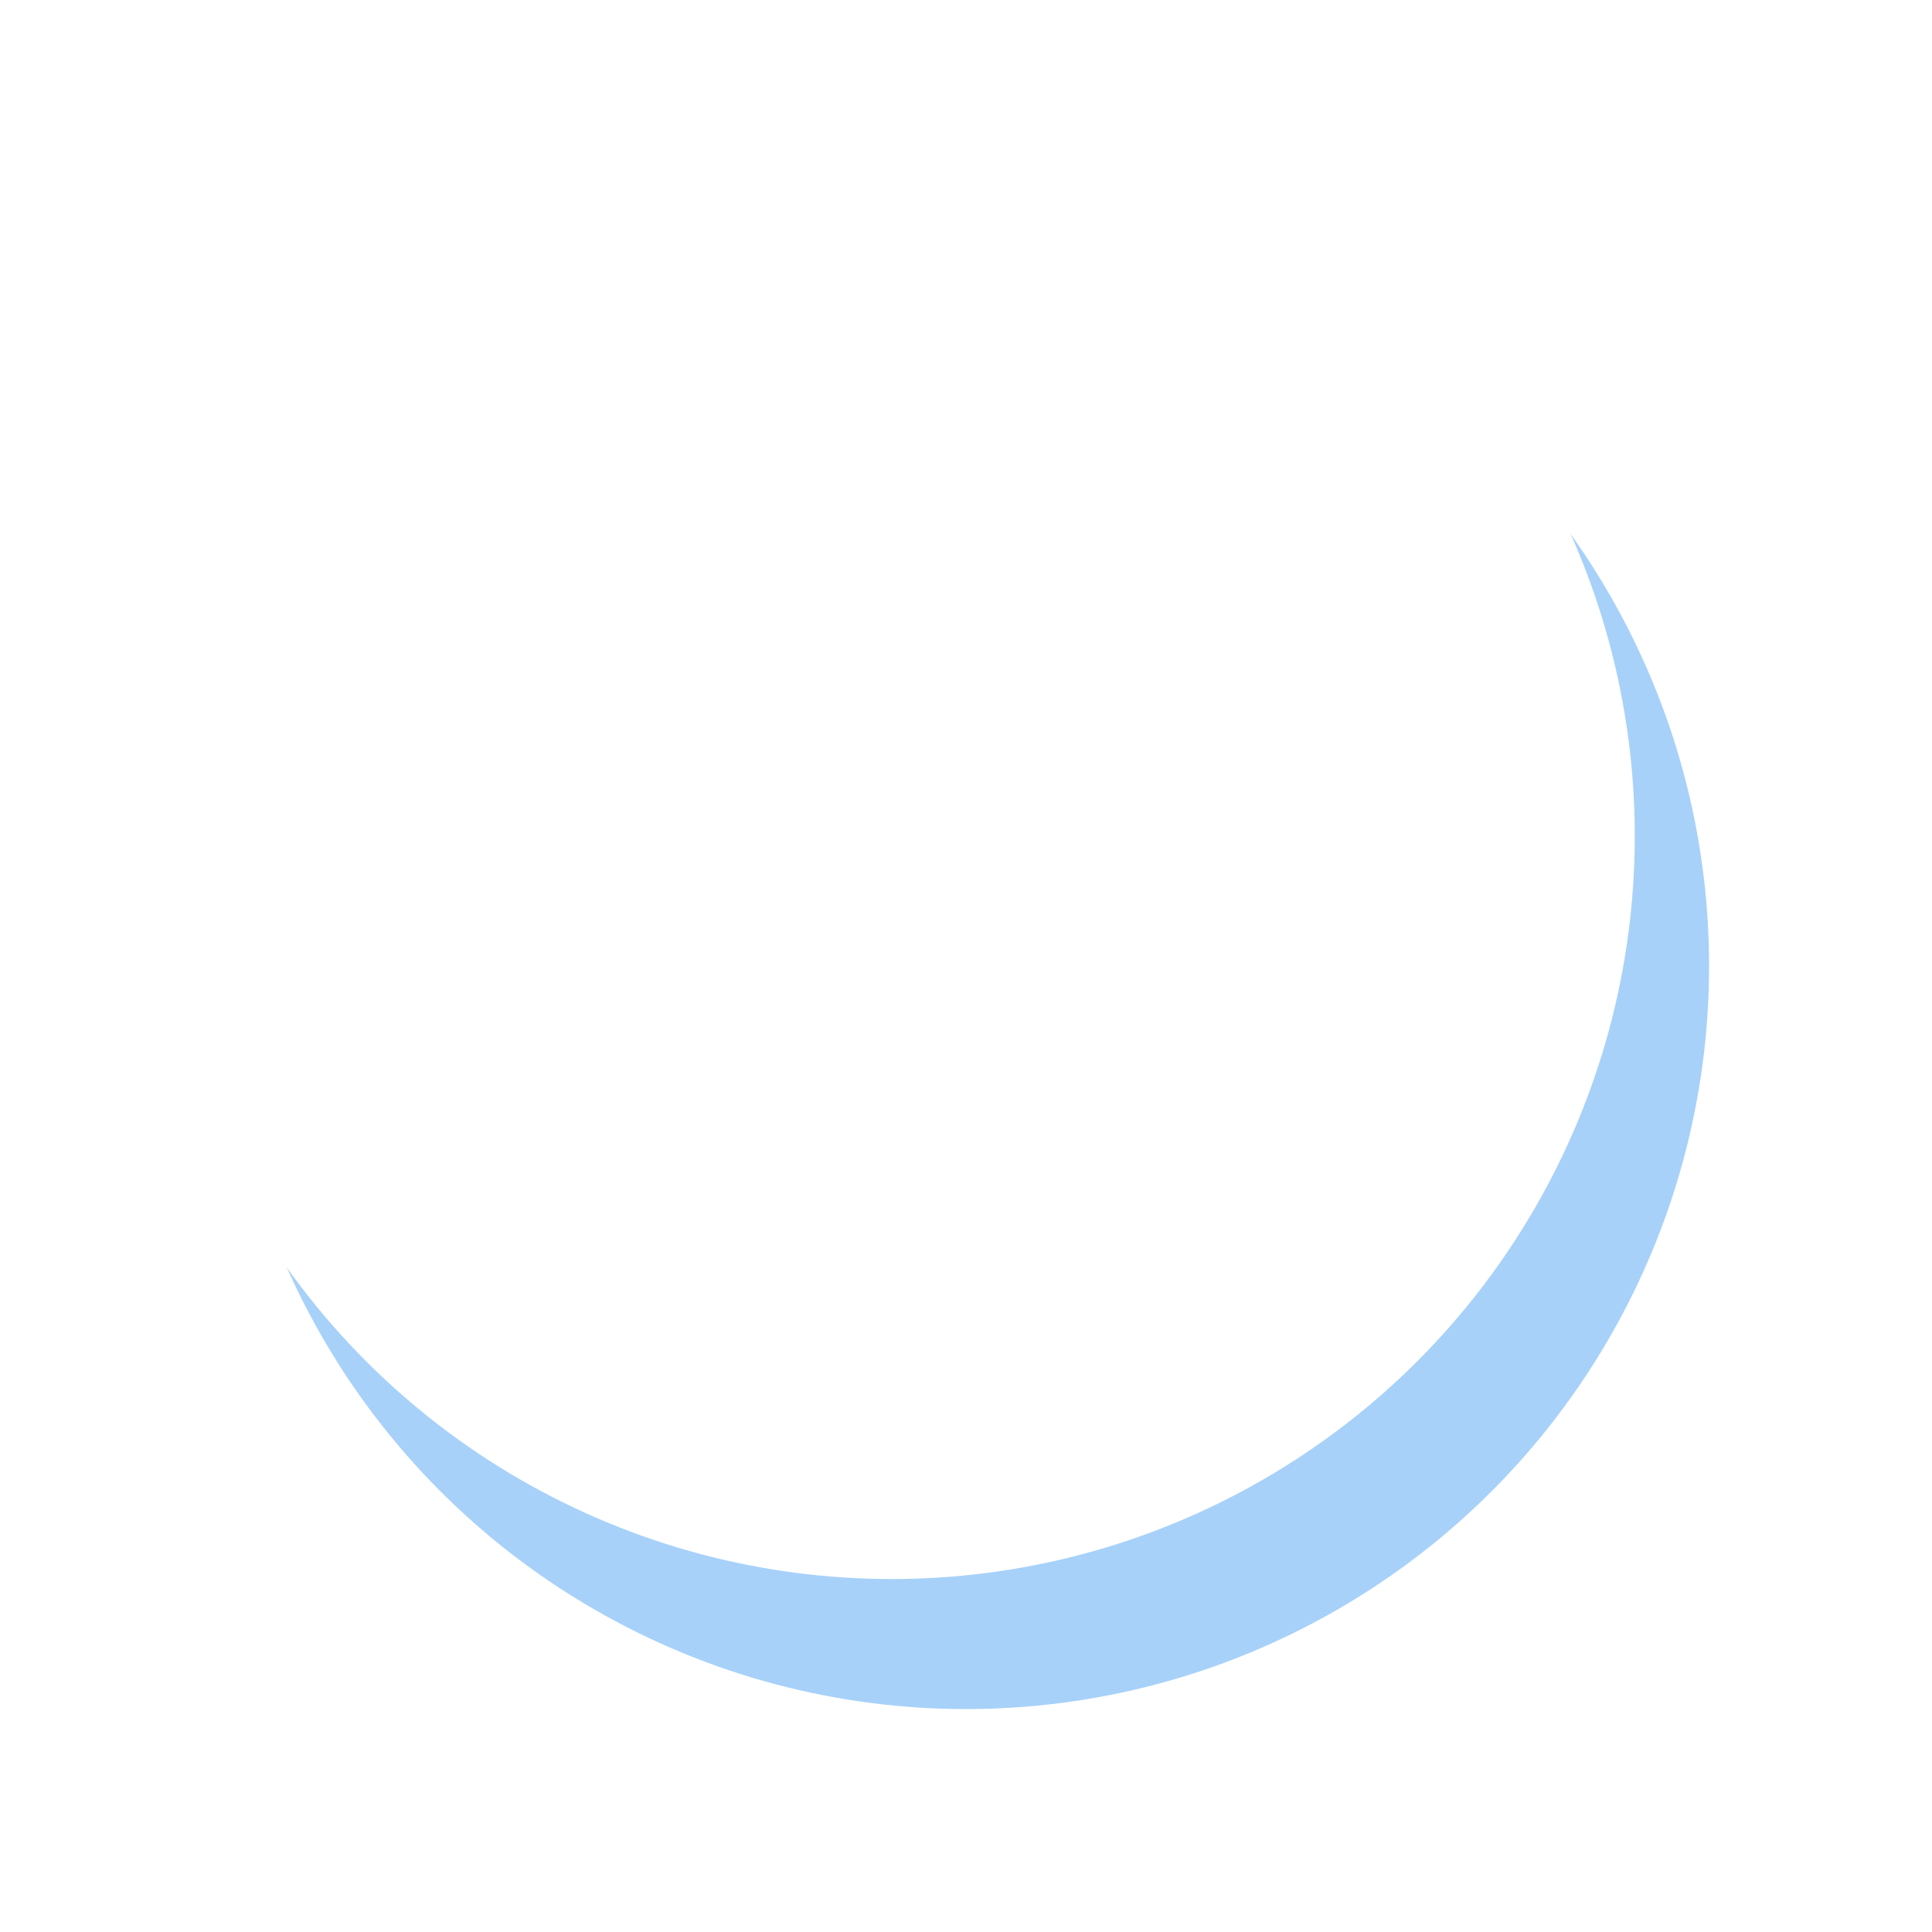 <svg xmlns="http://www.w3.org/2000/svg" xmlns:xlink="http://www.w3.org/1999/xlink" width="104" height="104" viewBox="0 0 104 104">
  <defs>
    <filter id="img_circle03_blue" x="0" y="0" width="104" height="104" filterUnits="userSpaceOnUse">
      <feOffset dx="2" dy="6" input="SourceAlpha"/>
      <feGaussianBlur stdDeviation="4" result="blur"/>
      <feFlood flood-color="#144788" flood-opacity="0.2"/>
      <feComposite operator="in" in2="blur"/>
      <feComposite in="SourceGraphic"/>
    </filter>
    <filter id="img_circle03_blue-2" x="0" y="0" width="104" height="104" filterUnits="userSpaceOnUse">
      <feOffset dx="-2" dy="-1" input="SourceAlpha"/>
      <feGaussianBlur stdDeviation="7.5" result="blur-2"/>
      <feFlood flood-color="#0068ed" flood-opacity="0.6" result="color"/>
      <feComposite operator="out" in="SourceGraphic" in2="blur-2"/>
      <feComposite operator="in" in="color"/>
      <feComposite operator="in" in2="SourceGraphic"/>
    </filter>
  </defs>
  <g data-type="innerShadowGroup">
    <g transform="matrix(1, 0, 0, 1, 0, 0)" filter="url(#img_circle03_blue)">
      <circle id="img_circle03_blue-3" data-name="img_circle03_blue" cx="40" cy="40" r="40" transform="translate(10 6)" fill="#a7d1f9"/>
    </g>
    <g transform="matrix(1, 0, 0, 1, 0, 0)" filter="url(#img_circle03_blue-2)">
      <circle id="img_circle03_blue-4" data-name="img_circle03_blue" cx="40" cy="40" r="40" transform="translate(10 6)" fill="#fff"/>
    </g>
  </g>
</svg>
